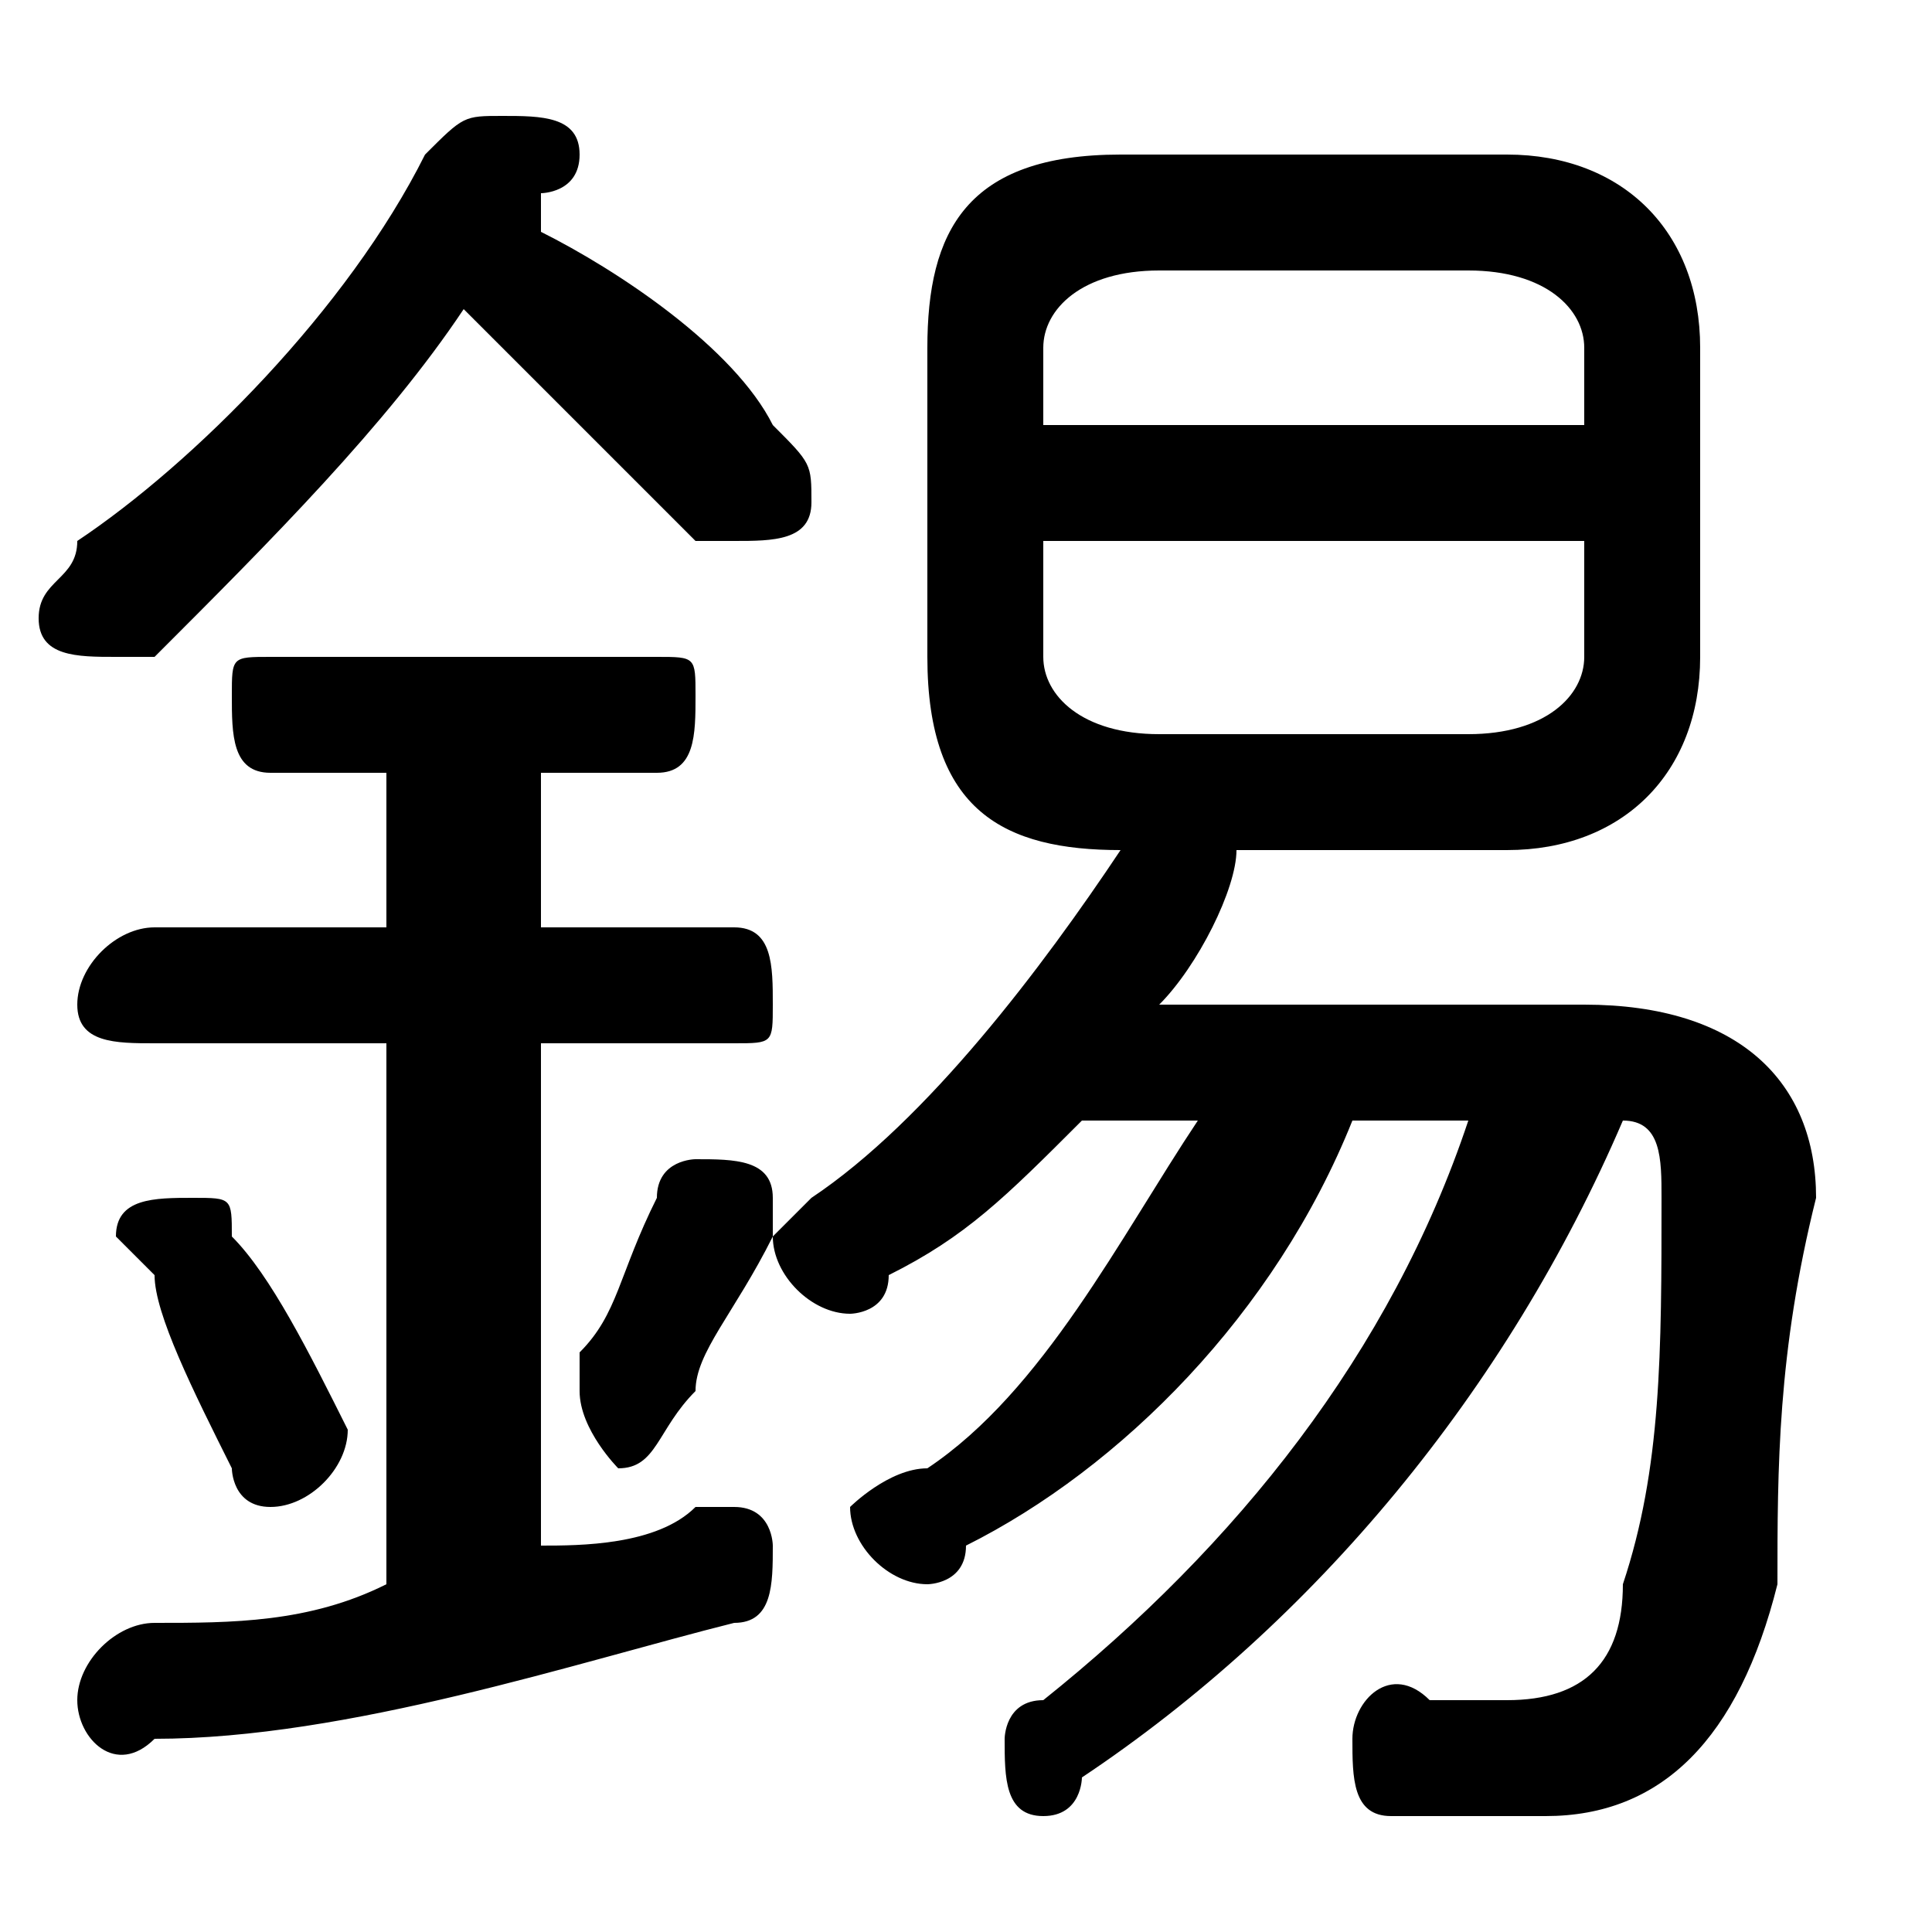 <svg xmlns="http://www.w3.org/2000/svg" viewBox="0 -44.0 50.0 50.0">
    <rect x="0" y="-44.0" width="50.0" height="50.0" fill="#808080" stroke="none"/>
    <g transform="scale(1, -1)">
        <!-- ボディの枠 -->
        <rect x="0" y="-6.0" width="50.0" height="50.0"
            stroke="white" fill="white"/>
        <!-- グリフ座標系の原点 -->
        <circle cx="0" cy="0" r="5" fill="white"/>
        <!-- グリフのアウトライン -->
        <g style="fill:black;stroke:#000000;stroke-width:0;stroke-linecap:round;stroke-linejoin:round;">
        <path d="M 30.0 18.0 C 31.0 19.0 32.0 21.0 32.0 22.0 L 39.0 22.0 C 42.0 22.0 44.0 24.0 44.0 27.0 L 44.0 35.0 C 44.0 38.0 42.0 40.0 39.0 40.0 L 29.0 40.0 C 25.0 40.0 24.0 38.0 24.0 35.0 L 24.0 27.0 C 24.0 23.0 26.0 22.0 29.0 22.0 C 27.0 19.0 24.0 15.0 21.0 13.0 C 21.0 13.0 20.0 12.0 20.0 12.0 C 20.0 11.0 21.0 10.0 22.0 10.0 C 22.0 10.0 23.0 10.0 23.0 11.0 C 25.0 12.0 26.0 13.0 28.0 15.0 L 31.0 15.0 C 29.0 12.0 27.0 8.0 24.0 6.0 C 23.0 6.0 22.0 5.0 22.0 5.0 C 22.0 4.0 23.0 3.0 24.0 3.0 C 24.0 3.0 25.0 3.0 25.0 4.0 C 29.0 6.0 33.0 10.0 35.0 15.0 L 38.0 15.0 C 36.0 9.0 32.0 4.0 27.0 0.0 C 26.0 -0.0 26.0 -1.0 26.0 -1.0 C 26.0 -2.0 26.0 -3.0 27.0 -3.0 C 28.0 -3.0 28.0 -2.0 28.0 -2.0 C 34.0 2.0 39.0 8.0 42.0 15.0 C 43.0 15.0 43.0 14.0 43.0 13.0 C 43.0 9.0 43.0 6.0 42.0 3.0 C 42.0 1.0 41.0 0.0 39.0 0.0 C 38.0 0.0 38.0 0.0 37.0 0.0 C 36.0 1.0 35.0 -0.0 35.0 -1.0 C 35.0 -2.0 35.0 -3.0 36.0 -3.0 C 37.0 -3.0 38.0 -3.0 40.0 -3.0 C 43.0 -3.0 45.0 -1.0 46.0 3.0 C 46.0 6.0 46.0 9.0 47.0 13.0 C 47.0 16.0 45.0 18.0 41.0 18.0 Z M 30.0 25.0 C 28.0 25.0 27.0 26.0 27.0 27.0 L 27.0 30.0 L 41.0 30.0 L 41.0 27.0 C 41.0 26.0 40.0 25.0 38.0 25.0 Z M 41.0 33.0 L 27.0 33.0 L 27.0 35.0 C 27.0 36.0 28.0 37.0 30.0 37.0 L 38.0 37.0 C 40.0 37.0 41.0 36.0 41.0 35.0 Z M 14.0 39.0 C 14.0 39.0 15.0 39.0 15.0 40.0 C 15.0 41.0 14.0 41.0 13.0 41.0 C 12.0 41.0 12.0 41.0 11.0 40.0 C 9.0 36.0 5.0 32.0 2.0 30.0 C 2.0 29.0 1.0 29.0 1.0 28.0 C 1.0 27.0 2.0 27.0 3.0 27.0 C 3.0 27.0 4.0 27.0 4.0 27.0 C 7.0 30.0 10.0 33.0 12.0 36.0 C 14.0 34.0 16.0 32.0 18.0 30.0 C 18.0 30.0 19.0 30.0 19.0 30.0 C 20.0 30.0 21.0 30.0 21.0 31.0 C 21.0 32.0 21.0 32.0 20.0 33.0 C 19.0 35.0 16.0 37.0 14.0 38.0 Z M 10.0 24.0 L 10.0 20.0 L 4.0 20.0 C 3.0 20.0 2.0 19.0 2.0 18.0 C 2.0 17.0 3.0 17.0 4.0 17.0 L 10.0 17.0 L 10.0 3.0 C 8.0 2.0 6.0 2.0 4.0 2.0 C 3.0 2.0 2.0 1.0 2.0 0.0 C 2.0 -1.0 3.0 -2.0 4.0 -1.0 C 9.0 -1.0 15.0 1.0 19.0 2.0 C 20.0 2.0 20.0 3.0 20.0 4.0 C 20.0 4.0 20.0 5.0 19.0 5.0 C 19.0 5.0 19.0 5.0 18.0 5.0 C 17.0 4.0 15.0 4.0 14.0 4.0 L 14.0 17.0 L 19.0 17.0 C 20.0 17.0 20.0 17.0 20.0 18.0 C 20.0 19.0 20.0 20.0 19.0 20.0 L 14.0 20.0 L 14.0 24.0 L 17.0 24.0 C 18.0 24.0 18.0 25.0 18.0 26.0 C 18.0 27.0 18.0 27.0 17.0 27.0 L 7.0 27.0 C 6.0 27.0 6.0 27.0 6.0 26.0 C 6.0 25.0 6.0 24.0 7.0 24.0 Z M 6.0 12.0 C 6.0 13.0 6.0 13.0 5.0 13.0 C 4.0 13.0 3.0 13.0 3.0 12.0 C 3.0 12.0 4.0 11.0 4.0 11.0 C 4.0 10.0 5.0 8.0 6.0 6.0 C 6.0 6.0 6.0 5.0 7.0 5.0 C 8.0 5.0 9.0 6.0 9.0 7.0 C 8.0 9.0 7.0 11.0 6.0 12.0 Z M 17.0 13.0 C 16.0 11.0 16.0 10.0 15.0 9.0 C 15.0 8.0 15.0 8.0 15.0 8.0 C 15.0 7.0 16.0 6.0 16.0 6.0 C 17.0 6.0 17.0 7.0 18.0 8.0 C 18.0 9.0 19.0 10.0 20.0 12.0 C 20.0 12.0 20.0 13.0 20.0 13.0 C 20.0 14.0 19.0 14.0 18.0 14.0 C 18.0 14.0 17.0 14.0 17.0 13.0 Z"/>
    </g>
    </g>
</svg>
